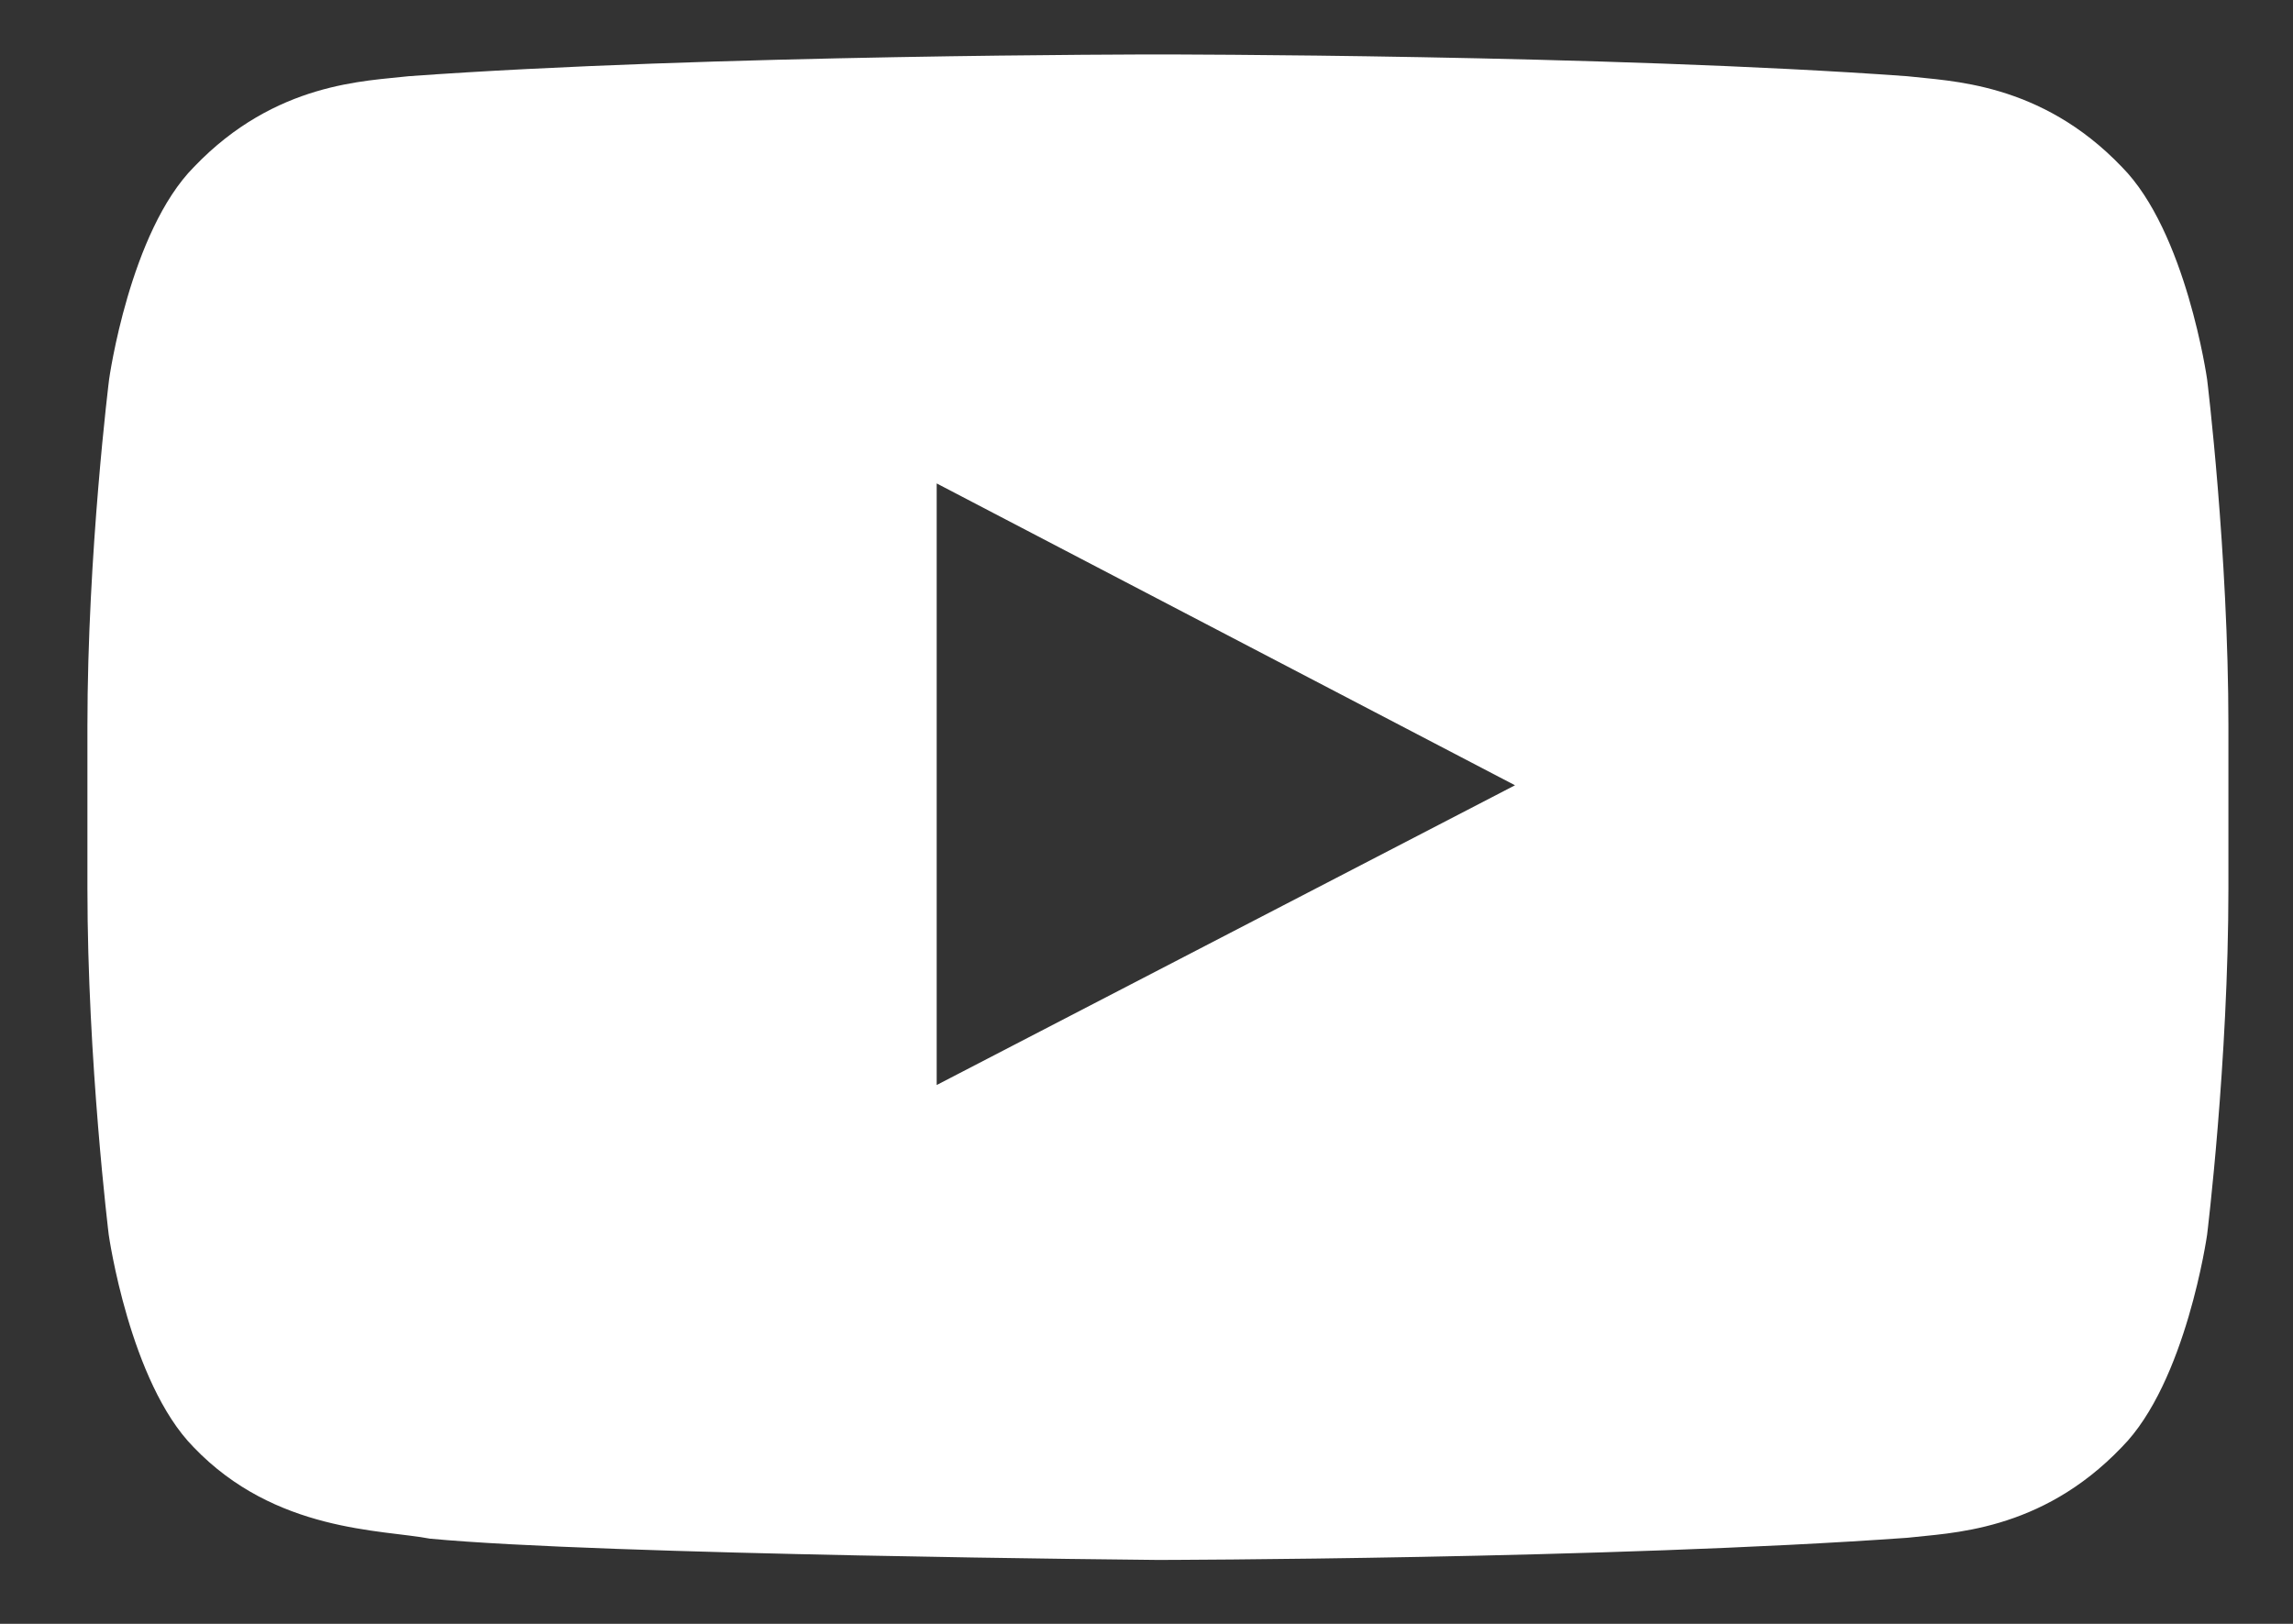<svg width="24" height="17" viewBox="0 0 24 17" fill="none" xmlns="http://www.w3.org/2000/svg">
<rect x="0" y="0" width="24" height="17" fill="#333333" stroke="none"/>
<path d="M23.101 3.971C23.101 3.971 22.882 2.426 22.208 1.747C21.355 0.855 20.401 0.85 19.963 0.798C16.829 0.57 12.124 0.57 12.124 0.57H12.115C12.115 0.57 7.41 0.57 4.276 0.798C3.838 0.85 2.884 0.855 2.031 1.747C1.357 2.426 1.142 3.971 1.142 3.971C1.142 3.971 0.915 5.787 0.915 7.599V9.298C0.915 11.11 1.138 12.926 1.138 12.926C1.138 12.926 1.357 14.471 2.026 15.15C2.88 16.043 4 16.012 4.499 16.108C6.294 16.279 12.119 16.331 12.119 16.331C12.119 16.331 16.829 16.323 19.963 16.099C20.401 16.047 21.355 16.043 22.208 15.15C22.882 14.471 23.101 12.926 23.101 12.926C23.101 12.926 23.324 11.114 23.324 9.298V7.599C23.324 5.787 23.101 3.971 23.101 3.971ZM9.804 11.359V5.061L15.857 8.221L9.804 11.359Z" fill="white"/>
</svg>